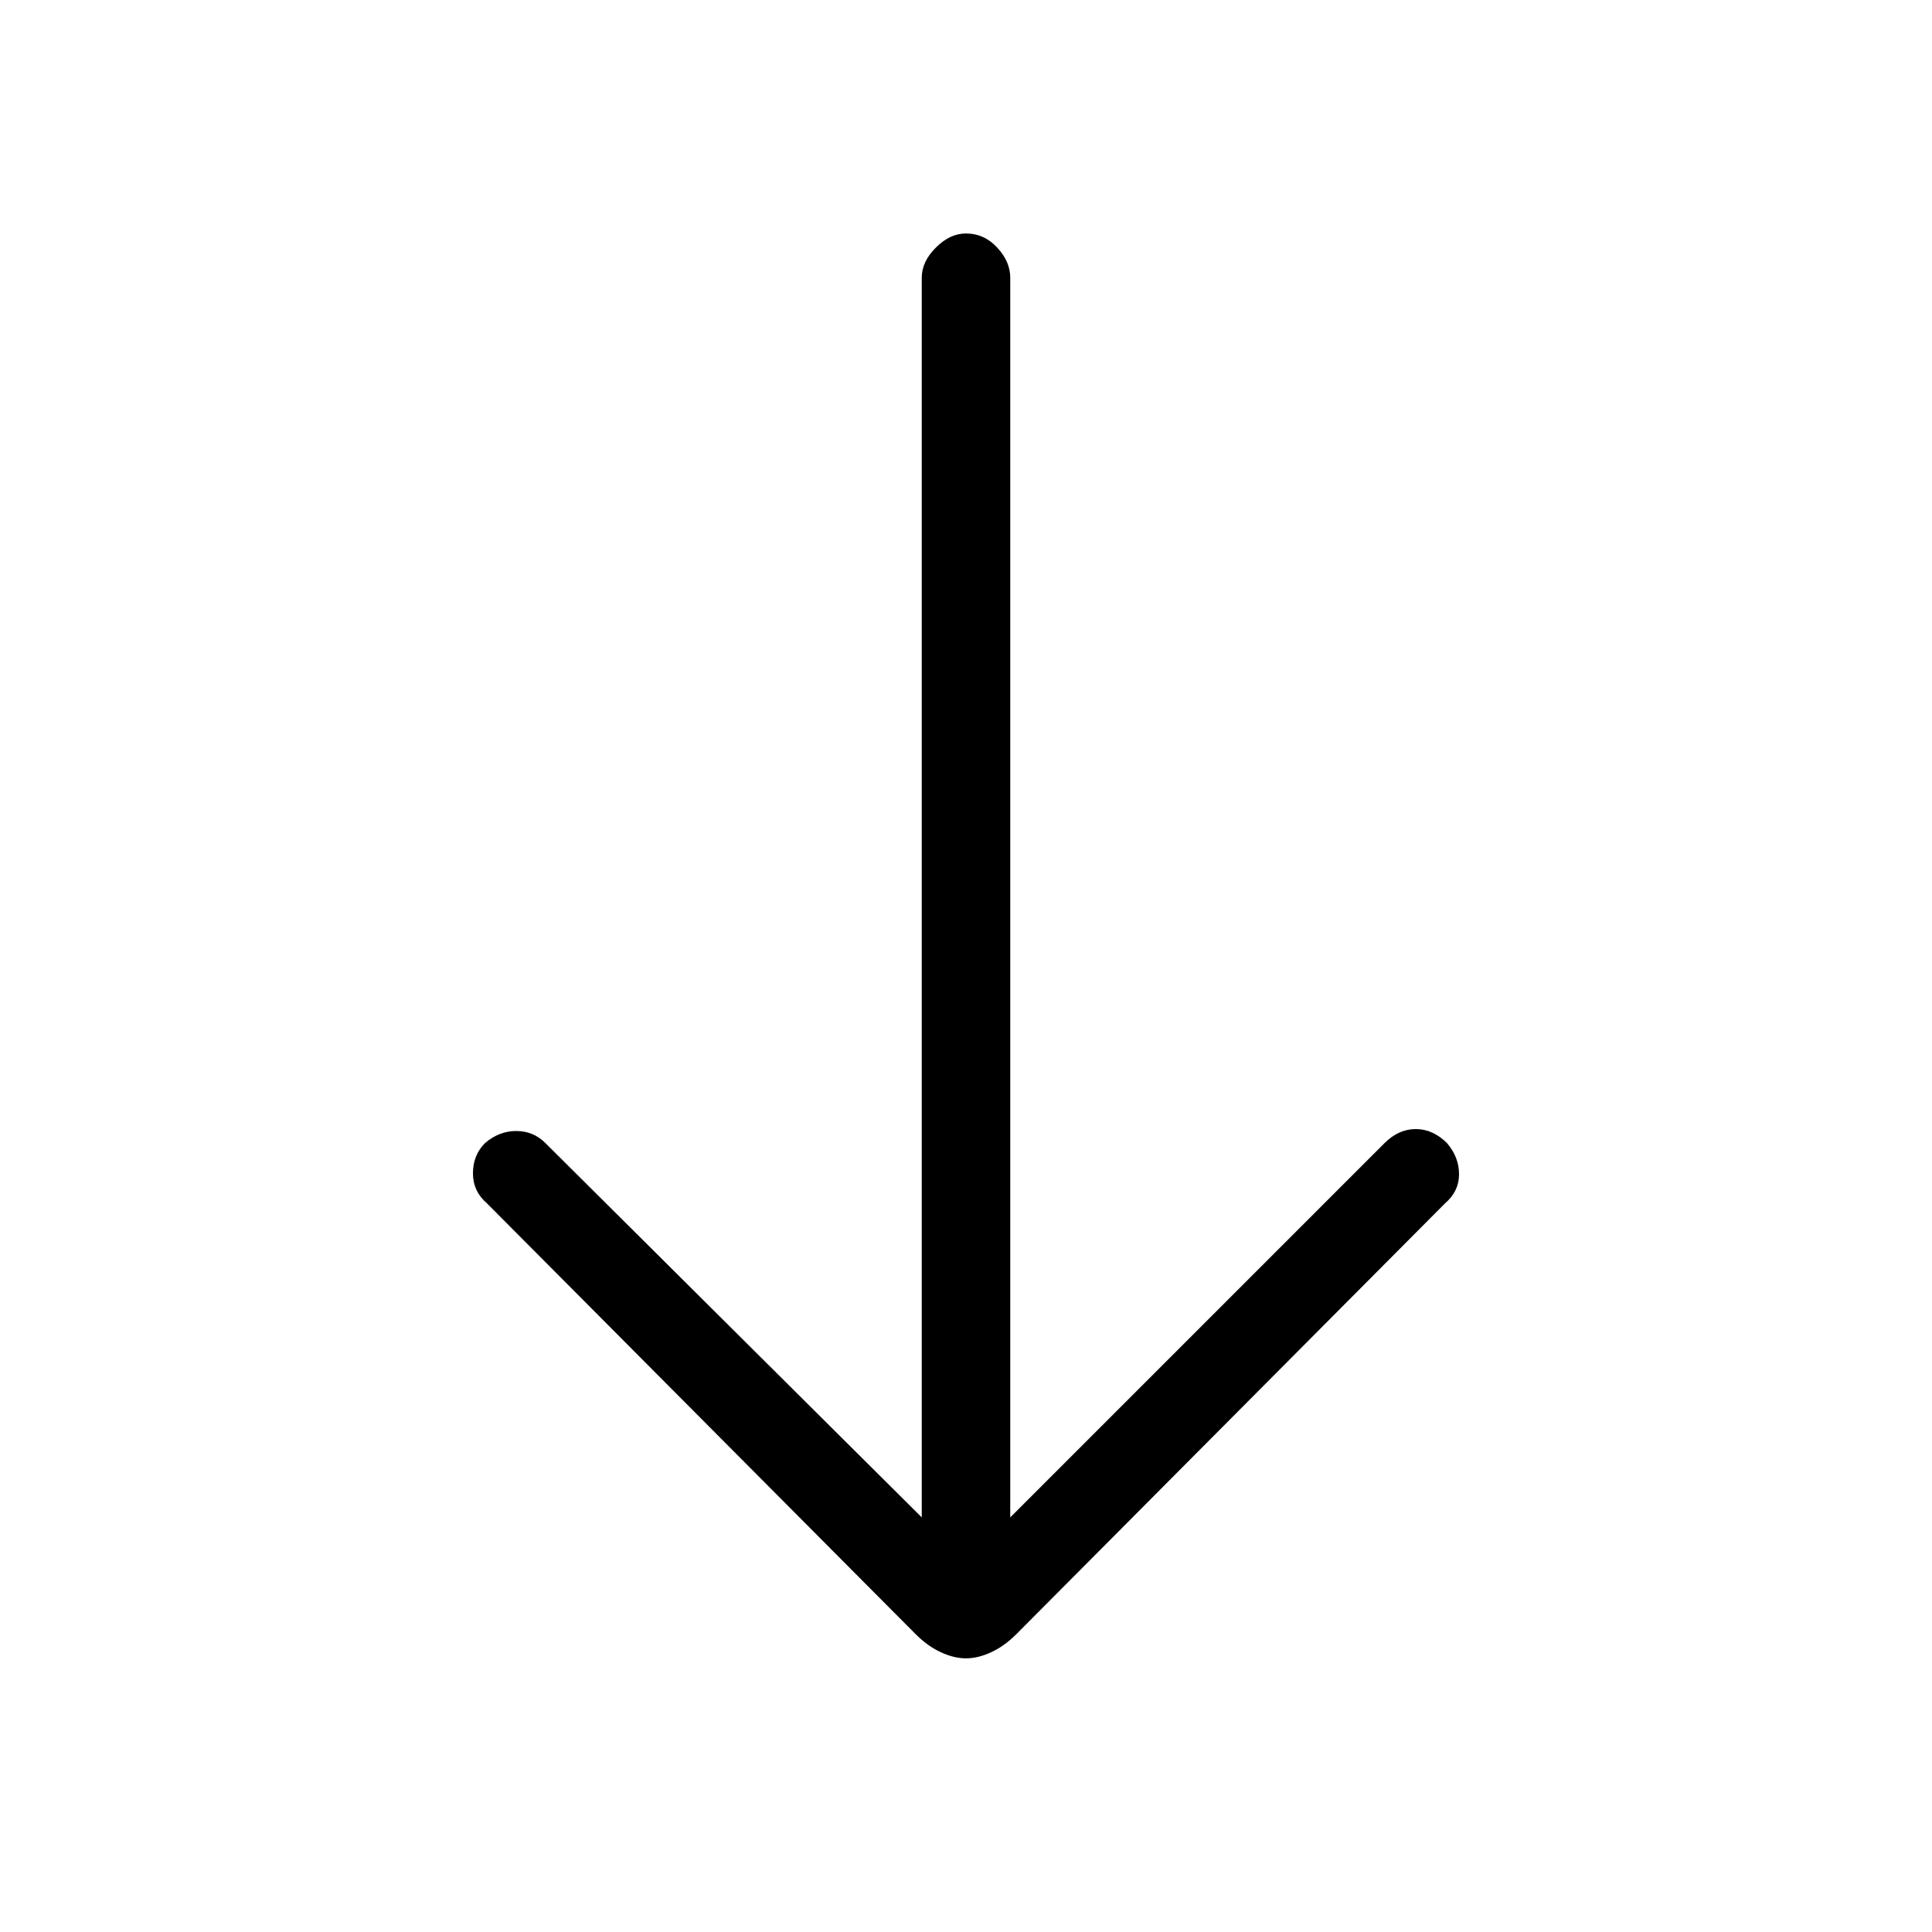 <svg xmlns="http://www.w3.org/2000/svg" height="20" width="20"><path d="M10 17.167q-.125 0-.26-.063-.136-.062-.261-.187l-4.437-4.459q-.146-.125-.146-.312 0-.188.125-.313.146-.125.323-.125.177 0 .302.125l3.896 3.875V2.875q0-.167.146-.312.145-.146.312-.146.188 0 .323.146.135.145.135.312v12.833l3.875-3.875q.146-.145.323-.145.177 0 .323.145.125.146.125.323 0 .177-.146.302l-4.437 4.459q-.125.125-.261.187-.135.063-.26.063Z"/></svg>